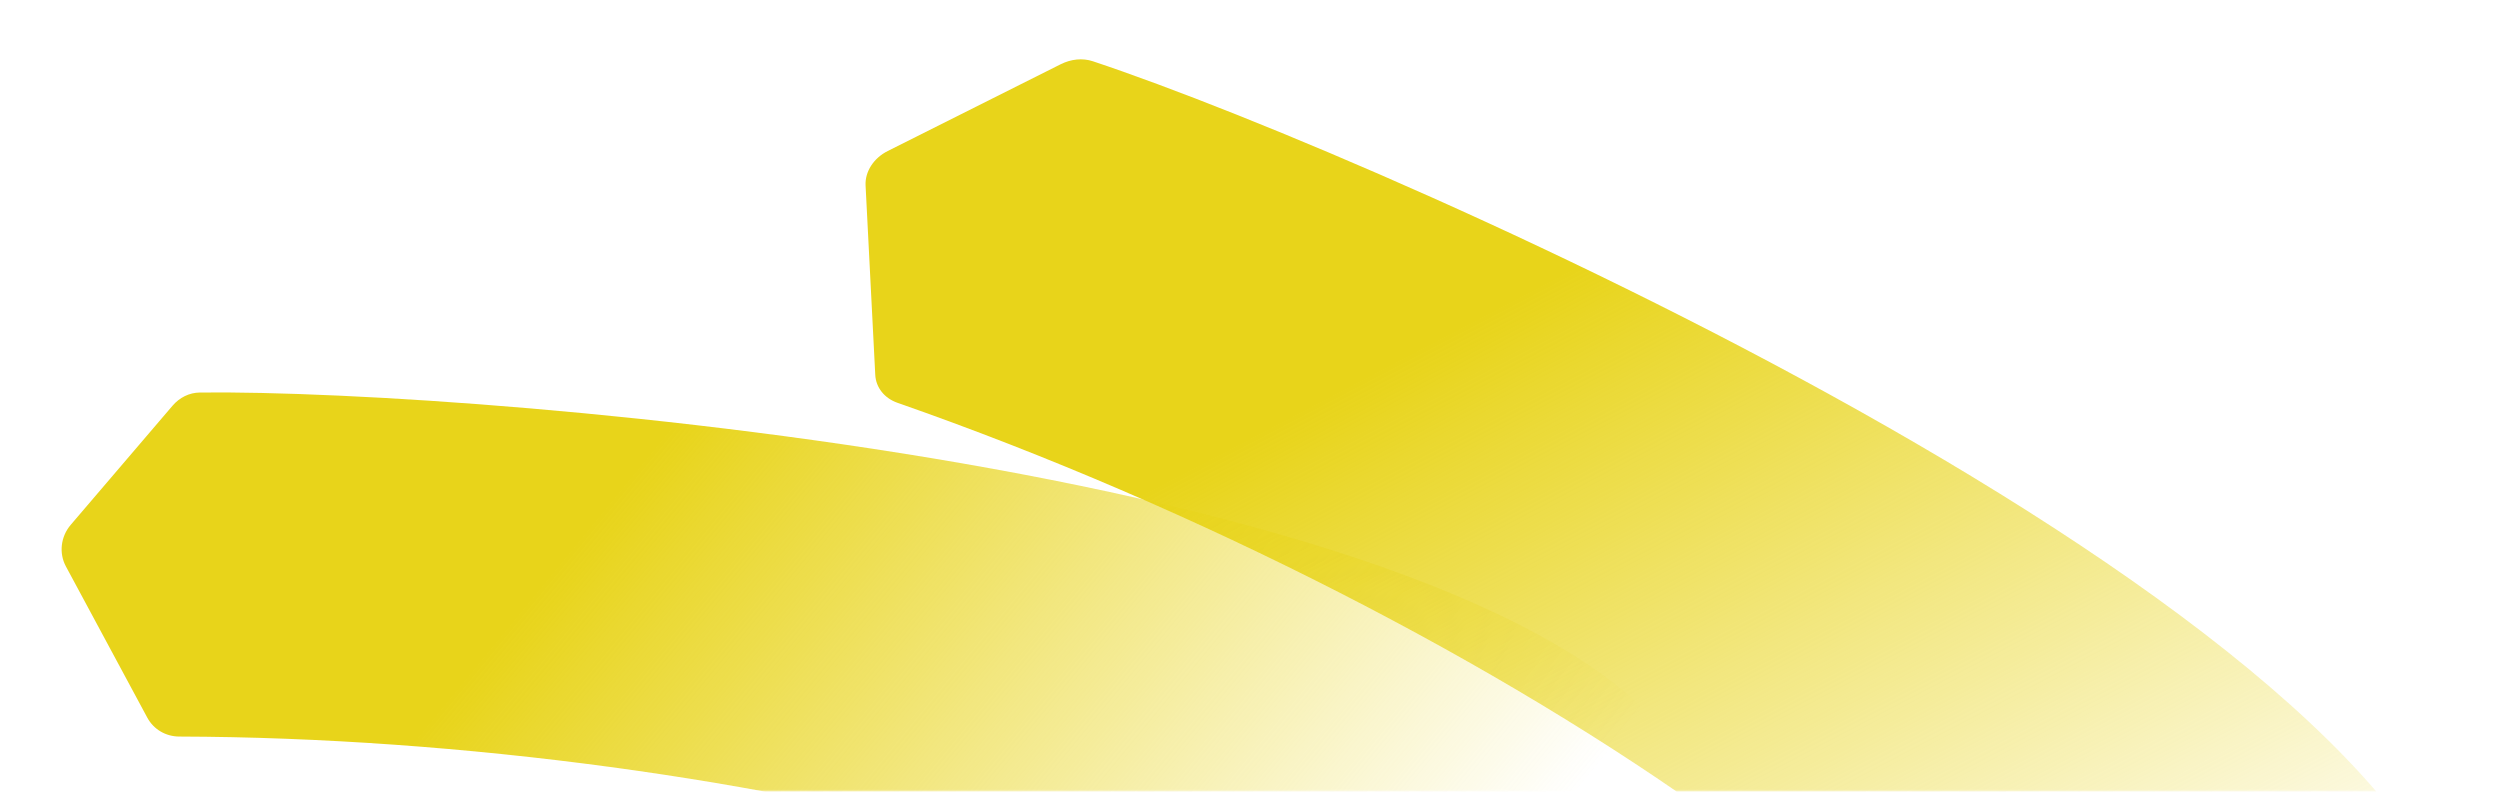 <svg width="540" height="171" viewBox="0 0 540 171" fill="none" xmlns="http://www.w3.org/2000/svg">
<g clip-path="url(#clip0_217_62)">
<mask id="mask0_217_62" style="mask-type:alpha" maskUnits="userSpaceOnUse" x="-523" y="0" width="1063" height="171">
<path d="M530 0H-513C-518.523 0 -523 4.477 -523 10V161C-523 166.523 -518.523 171 -513 171H530C535.523 171 540 166.523 540 161V10C540 4.477 535.523 0 530 0Z" fill="#9263D5"/>
</mask>
<g mask="url(#mask0_217_62)">
<path d="M38.707 159.095C160.516 159.45 304.839 195.537 311.38 242.016C311.933 245.948 314.18 249.724 318.013 250.769L354.846 260.815C359.385 262.053 364.116 259.094 364.902 254.418C370.401 221.688 372.351 181.902 365.336 166.106C330.527 102.215 104.635 84.09 43.18 84.784C40.861 84.81 38.773 85.872 37.25 87.654L15.282 113.357C13.105 115.903 12.691 119.479 14.239 122.354L31.816 155.011C33.174 157.534 35.8 159.086 38.707 159.095Z" fill="url(#paint0_linear_217_62)"/>
<path d="M193.851 87.004C322.7 131.998 457.452 222.226 438.764 271.627C437.398 275.236 437.893 279.292 441.037 281.498L476.002 306.026C479.782 308.678 485.629 307.622 488.441 303.704C510.949 272.342 533.504 232.036 534.095 213.254C529.688 135.599 300.612 34.706 236.064 13.234C233.806 12.483 231.326 12.765 229.079 13.892L191.763 32.613C188.701 34.149 186.812 37.082 186.964 40.063L189.056 80.963C189.197 83.711 191.034 86.021 193.851 87.004Z" fill="url(#paint1_linear_217_62)"/>
</g>
</g>
<defs>
<linearGradient id="paint0_linear_217_62" x1="115.123" y1="128.528" x2="270.729" y2="256.178" gradientUnits="userSpaceOnUse">
<stop stop-color="#E8D41A"/>
<stop offset="1" stop-color="#E8D41A" stop-opacity="0"/>
</linearGradient>
<linearGradient id="paint1_linear_217_62" x1="289.964" y1="83.949" x2="387.937" y2="270.89" gradientUnits="userSpaceOnUse">
<stop stop-color="#E8D41A"/>
<stop offset="1" stop-color="#E8D41A" stop-opacity="0"/>
</linearGradient>
<clipPath id="clip0_217_62">
<rect width="540" height="171" fill="white"/>
</clipPath>
</defs>
</svg>
